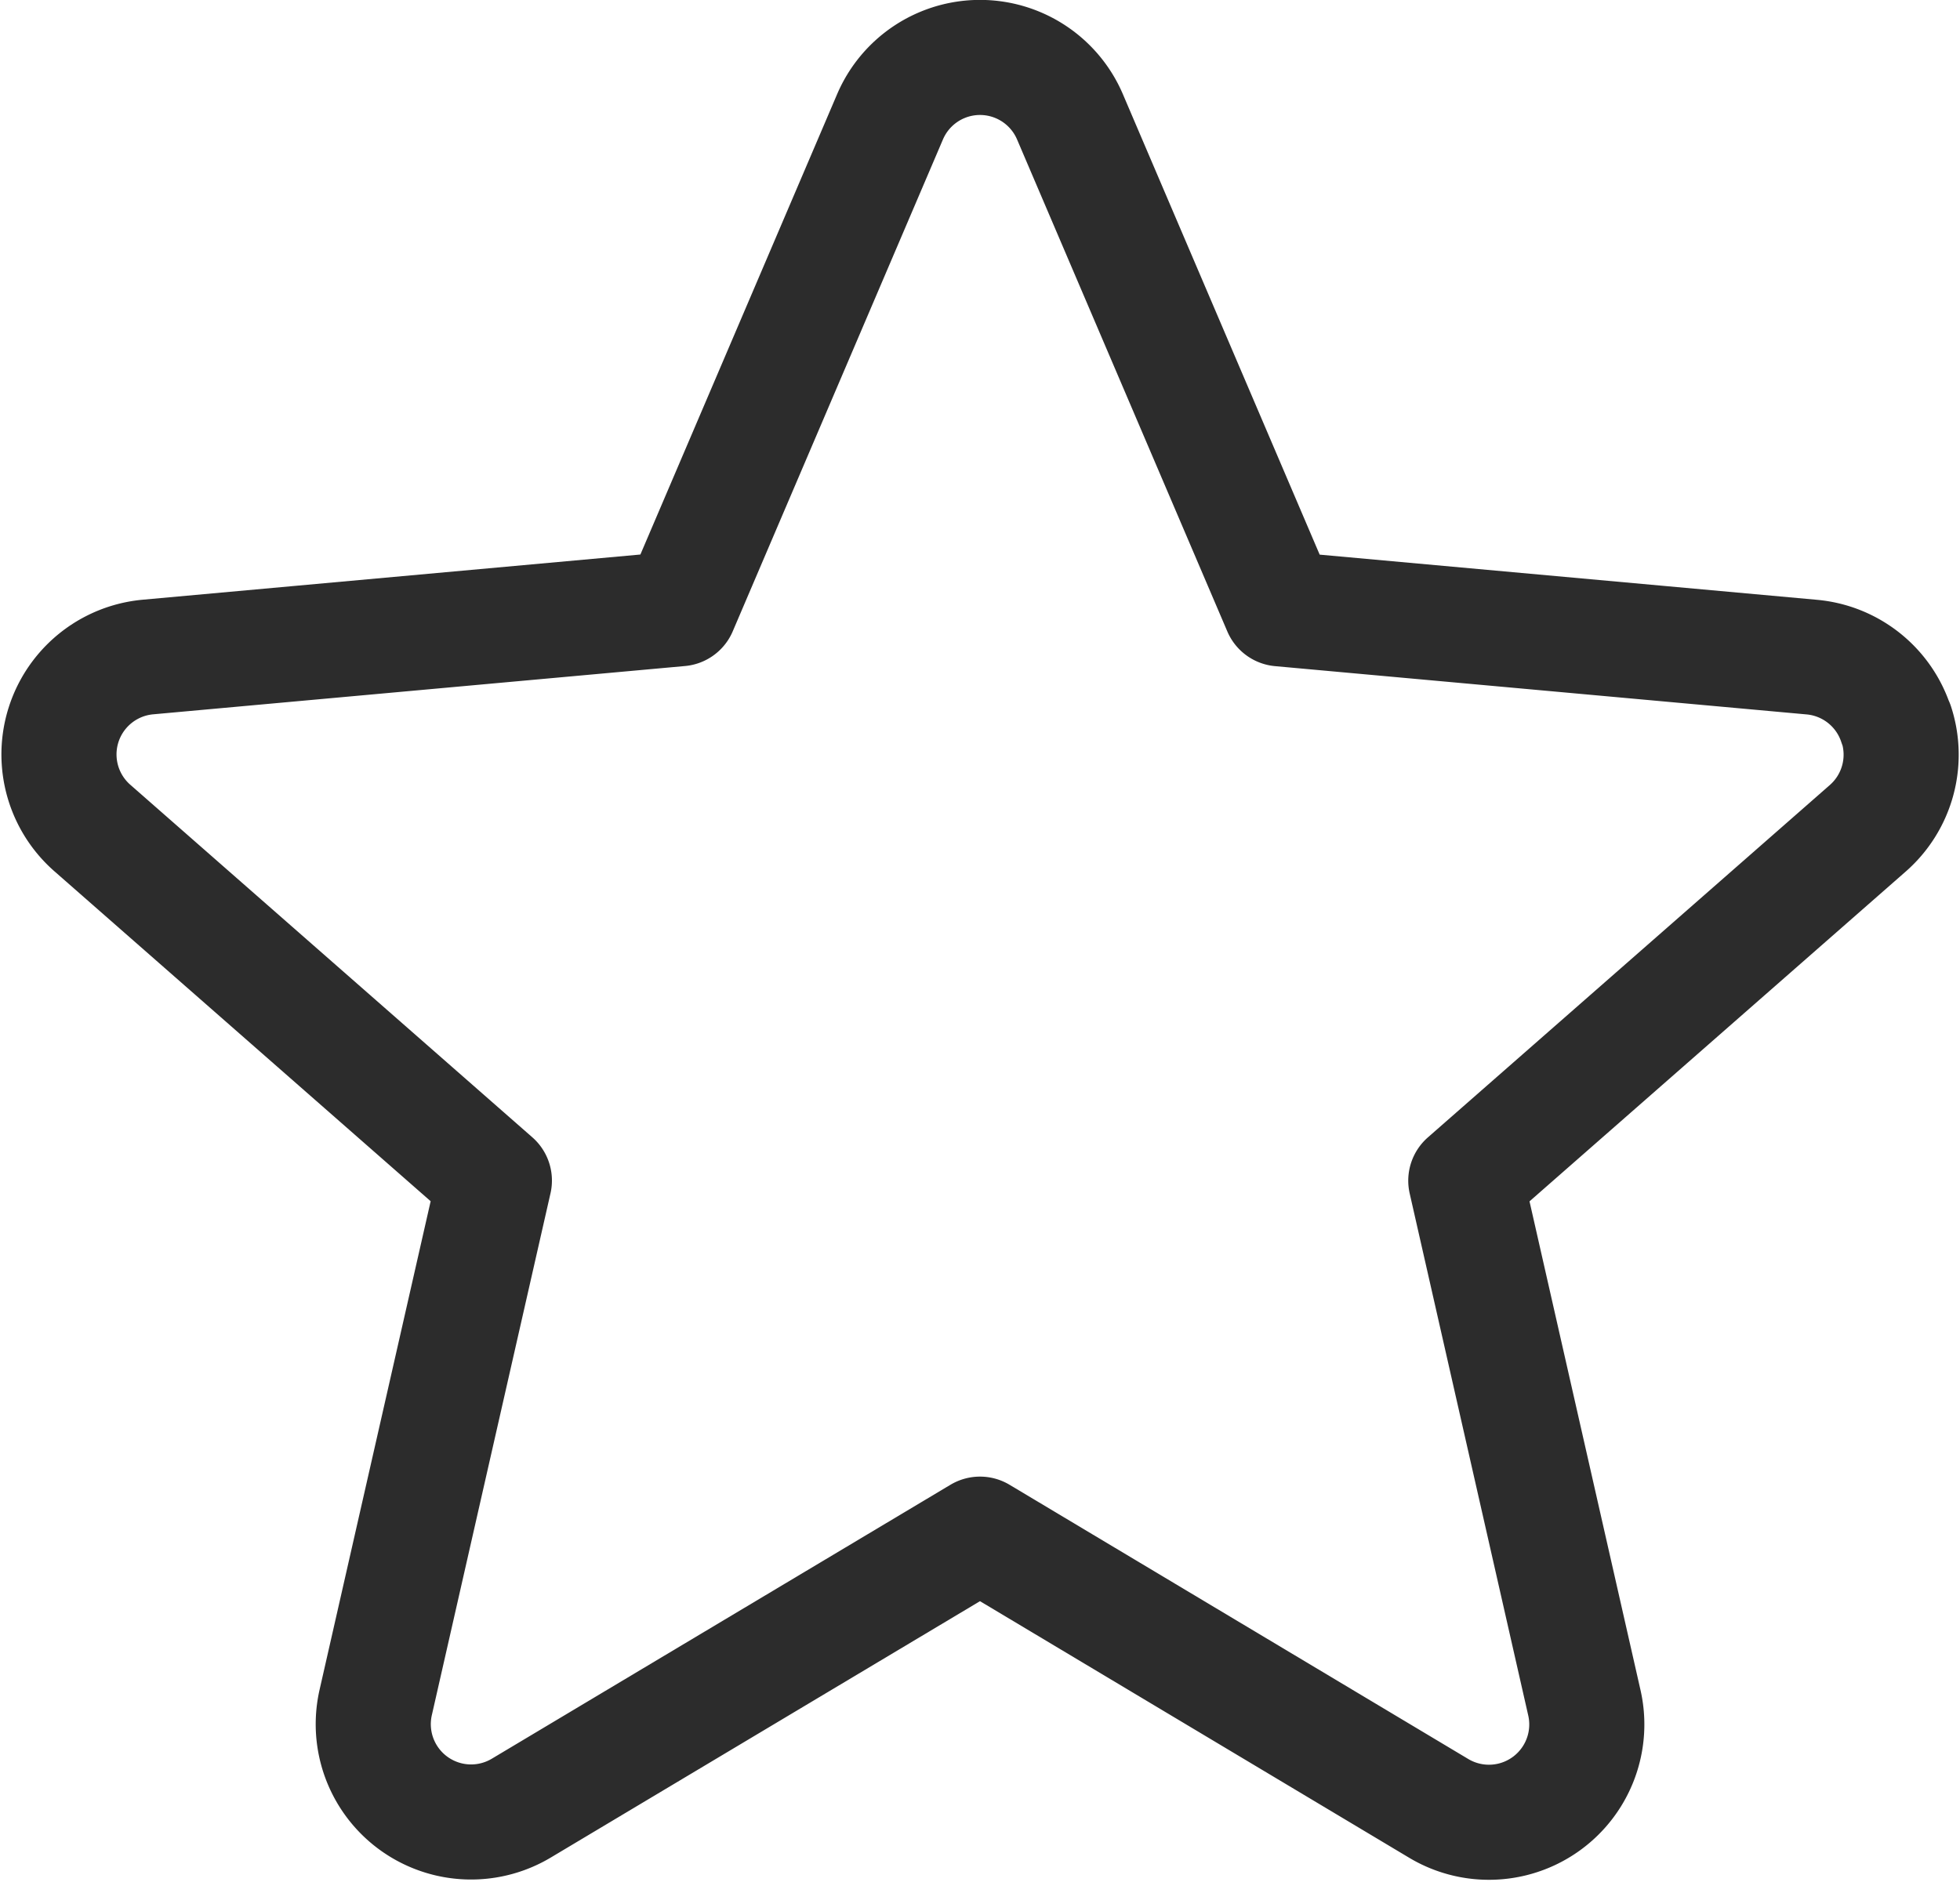<svg xmlns="http://www.w3.org/2000/svg" width="34.056" height="32.71" viewBox="0 0 34.056 32.71">
  <path id="star" d="M31.917,12.08a1.7,1.7,0,0,0-1.464-1.169l-9.236-.839L17.564,1.523a1.7,1.7,0,0,0-3.128,0l-3.652,8.547-9.238.839a1.7,1.7,0,0,0-.965,2.976l6.981,6.123L5.5,29.078a1.7,1.7,0,0,0,2.529,1.837L16,26.153l7.964,4.762A1.7,1.7,0,0,0,26.5,29.078l-2.059-9.068,6.981-6.121a1.7,1.7,0,0,0,.5-1.808Zm0,0" transform="translate(1.028 0.509)" fill="none" stroke="#2c2c2c" stroke-linejoin="round" stroke-width="2"/>
</svg>
